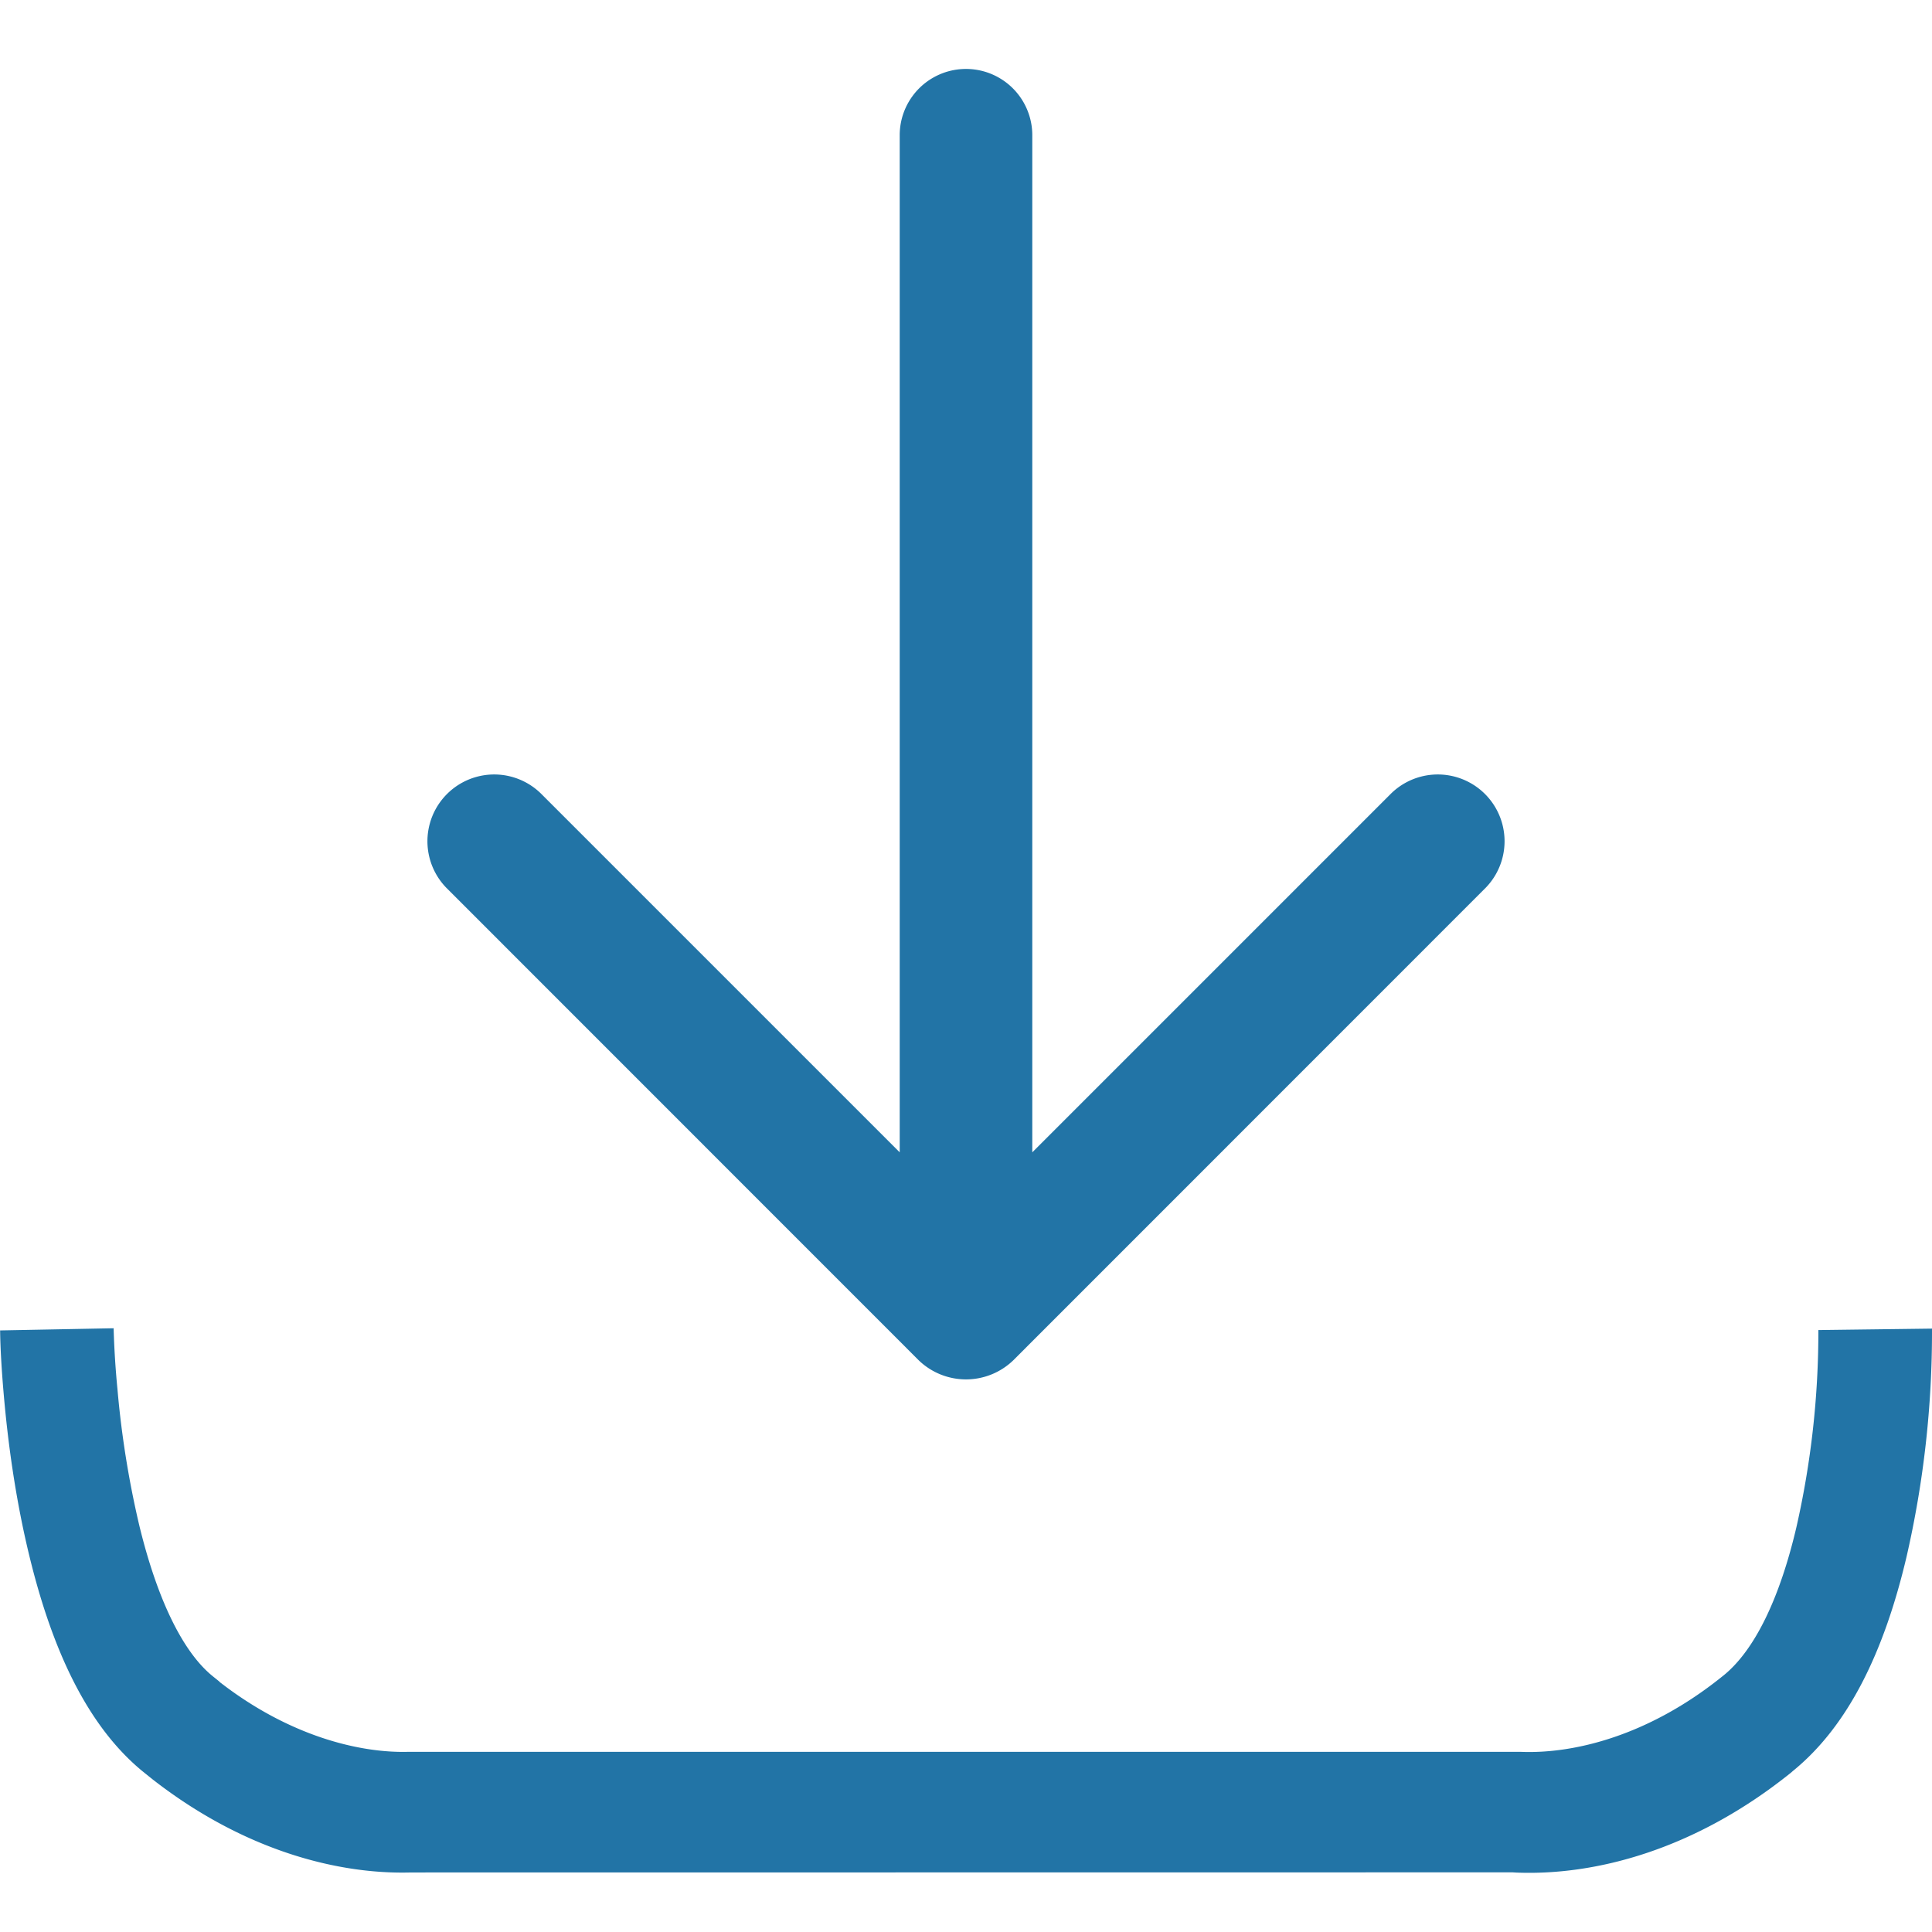 <svg xmlns="http://www.w3.org/2000/svg" width="16" height="16" viewBox="0 0 16 16">
  <g fill="#2274a6" fill-rule="nonzero">
    <path d="M1.818 13.927l-.062-.05c-.247-.204-.456-.641-.602-1.242a7.914 7.914 0 0 1-.181-1.128A7.335 7.335 0 0 1 .941 11l-.94.018c.001.122.011.326.035.587.04.434.107.869.207 1.28.193.795.487 1.412.935 1.782l.082.066c.765.598 1.547.791 2.143.774h-.002l9.126-.001.033.002c.644.025 1.47-.182 2.274-.829l.011-.01c.463-.375.76-.992.945-1.78a8.311 8.311 0 0 0 .21-1.878v-.008l-.941.012a7.325 7.325 0 0 1-.182 1.633c-.138.588-.345 1.018-.603 1.227l-.009.007c-.607.49-1.226.644-1.67.626H3.377c-.405.01-.986-.133-1.56-.58z"/>
    <path d="M7.609 11.266L3.697 7.353a.553.553 0 0 1 .782-.782l2.972 2.972V1.12a.549.549 0 1 1 1.098 0v8.423l2.972-2.972a.553.553 0 0 1 .782.782l-3.912 3.913a.564.564 0 0 1-.782 0z"/>
  </g>
</svg>
